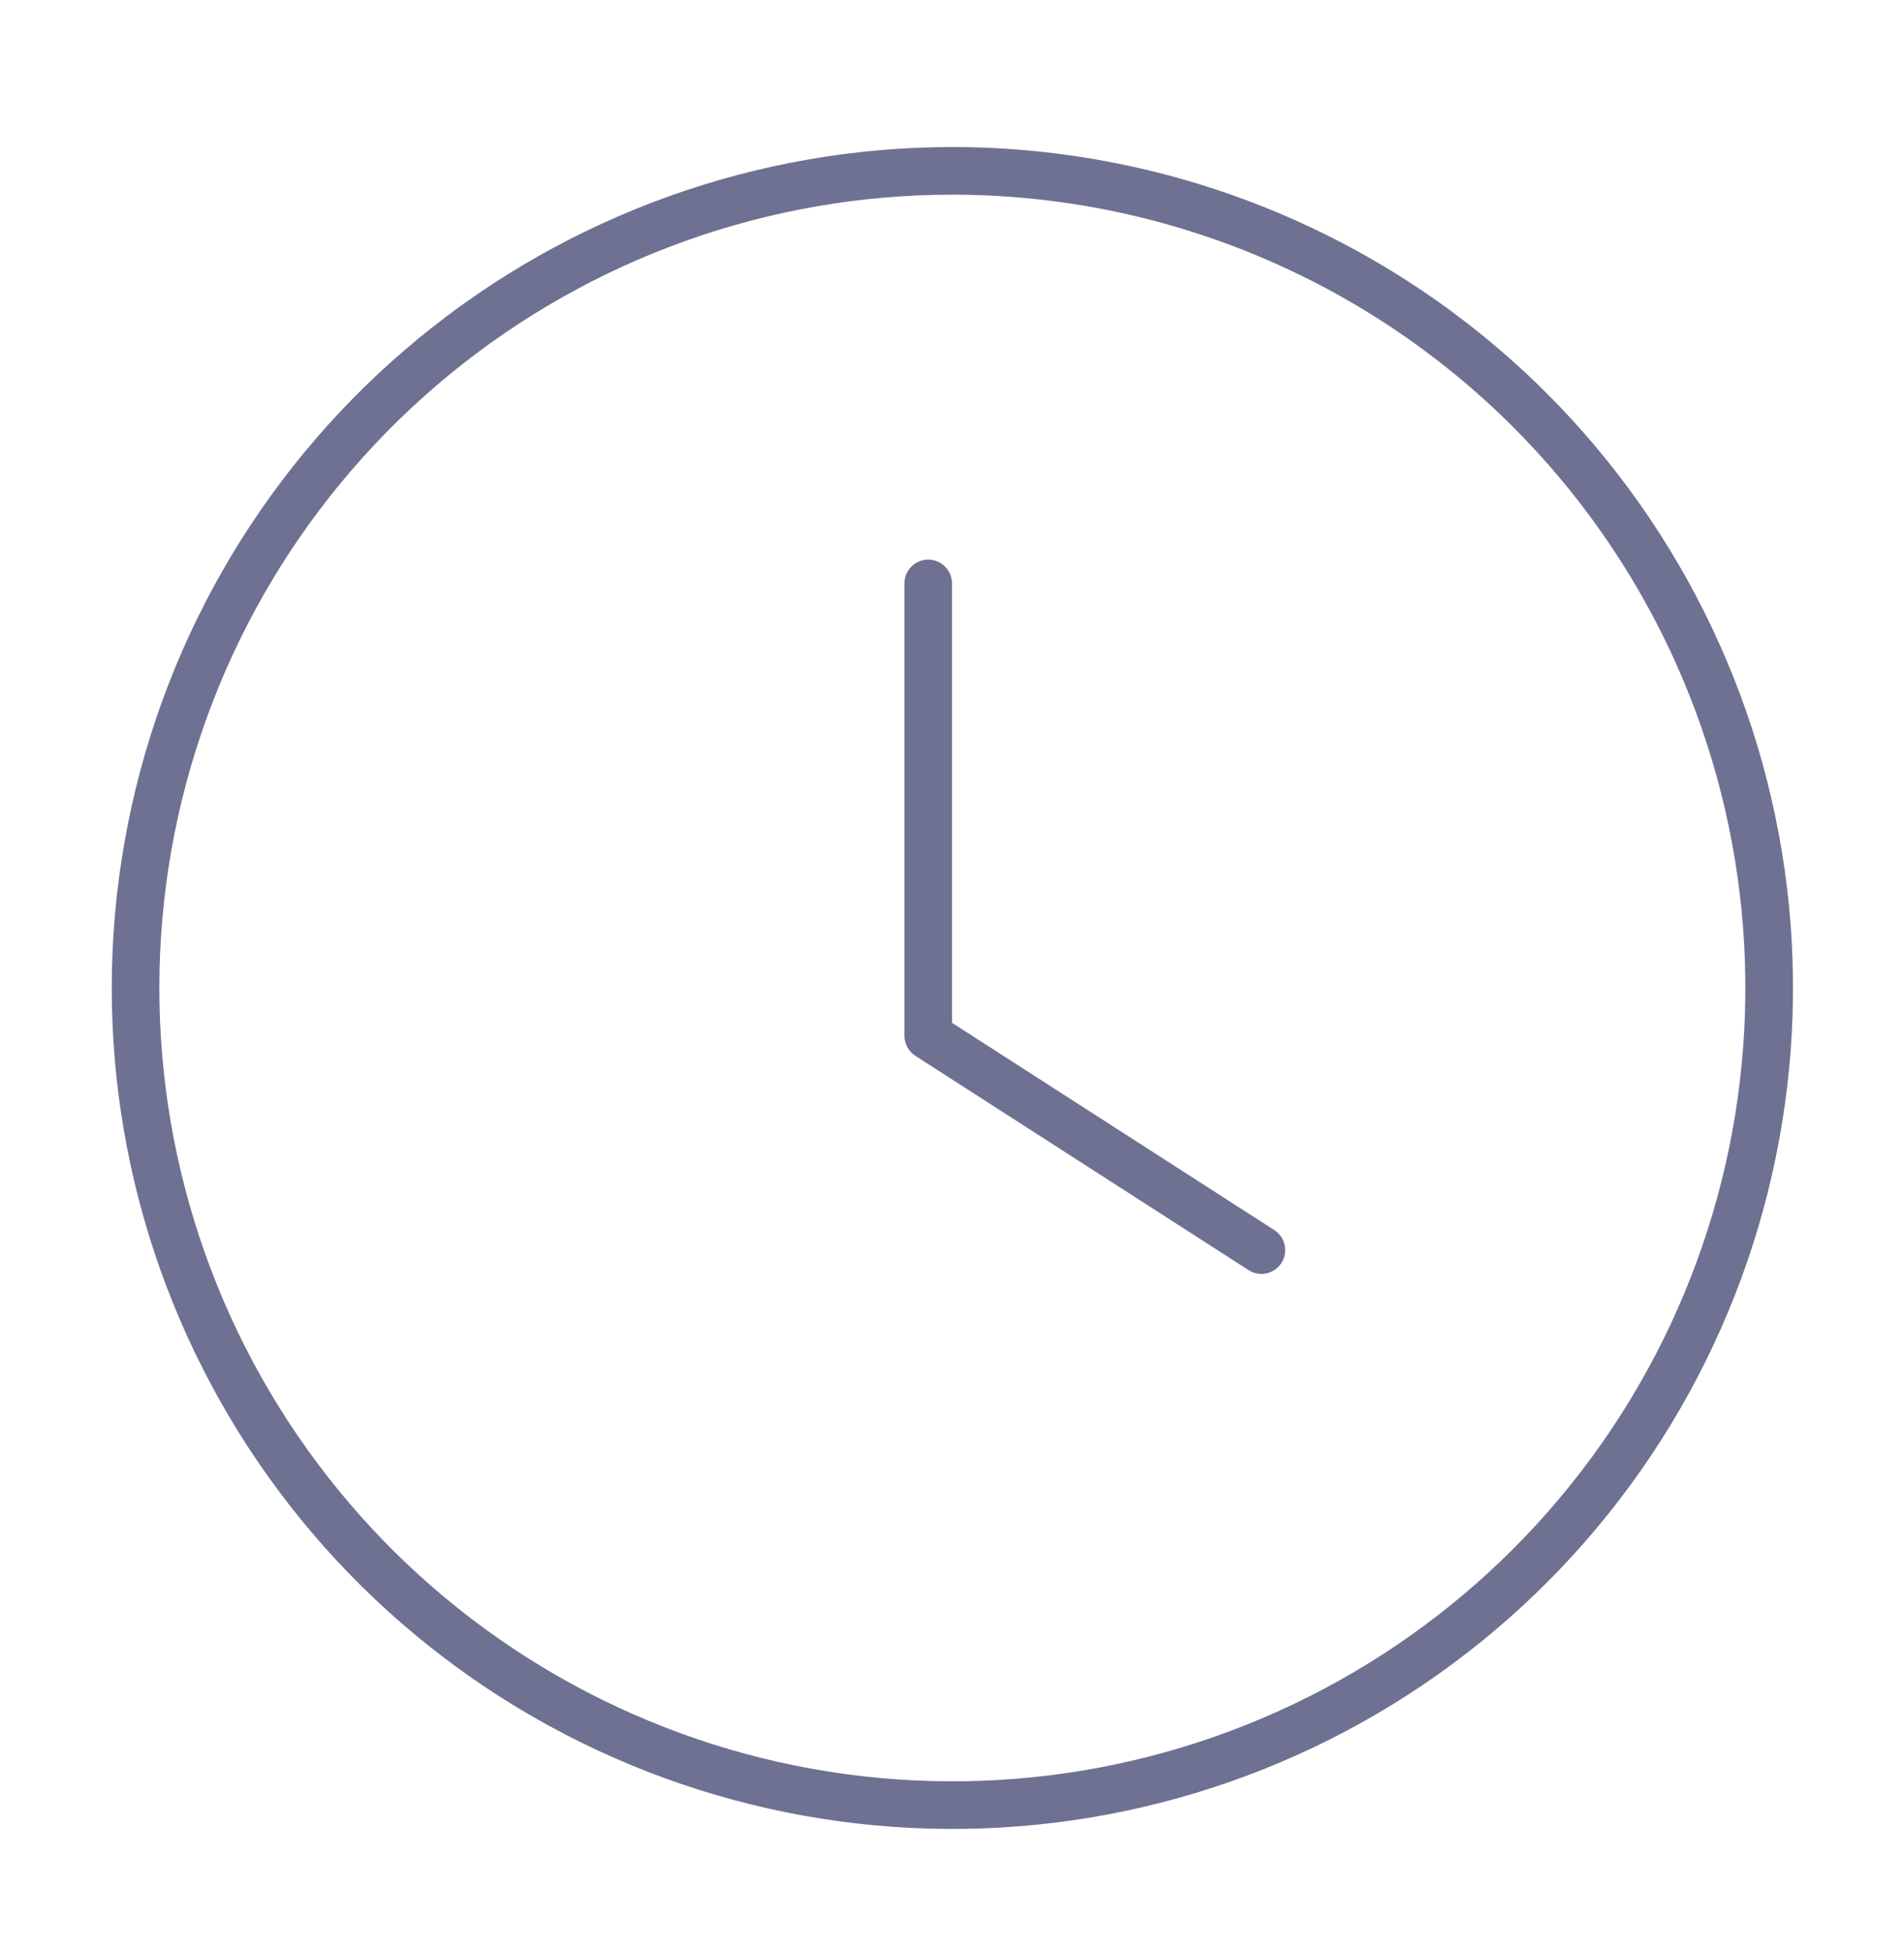<svg width="40" height="41" viewBox="0 0 40 41" fill="none" xmlns="http://www.w3.org/2000/svg">
<g clip-path="url(#clip0_35181_4877)">
<path d="M20.006 3.588L20.006 3.088H20.006L20.006 3.588ZM32.141 8.613L32.494 8.259L32.494 8.259L32.141 8.613ZM20 12.252C20 11.976 19.776 11.752 19.5 11.752C19.224 11.752 19 11.976 19 12.252H20ZM19.5 21.752H19C19 21.922 19.087 22.081 19.23 22.172L19.5 21.752ZM26.23 26.672C26.462 26.822 26.771 26.755 26.921 26.522C27.07 26.29 27.003 25.981 26.77 25.831L26.23 26.672ZM20.006 3.088C15.92 3.088 11.961 4.506 8.803 7.098L9.437 7.871C12.416 5.425 16.151 4.088 20.006 4.088L20.006 3.088ZM8.803 7.098C5.645 9.69 3.483 13.297 2.687 17.305L3.667 17.5C4.419 13.719 6.458 10.316 9.437 7.871L8.803 7.098ZM2.687 17.305C1.89 21.312 2.507 25.471 4.434 29.074L5.316 28.603C3.498 25.204 2.916 21.28 3.667 17.5L2.687 17.305ZM4.434 29.074C6.36 32.677 9.476 35.501 13.251 37.064L13.634 36.14C10.073 34.666 7.133 32.002 5.316 28.603L4.434 29.074ZM13.251 37.064C17.026 38.627 21.226 38.833 25.136 37.647L24.845 36.69C21.157 37.809 17.195 37.615 13.634 36.14L13.251 37.064ZM25.136 37.647C29.046 36.461 32.423 33.955 34.692 30.558L33.861 30.002C31.72 33.207 28.534 35.571 24.845 36.69L25.136 37.647ZM34.692 30.558C36.962 27.16 37.983 23.081 37.583 19.015L36.587 19.113C36.965 22.949 36.002 26.797 33.861 30.002L34.692 30.558ZM37.583 19.015C37.182 14.949 35.383 11.148 32.494 8.259L31.787 8.966C34.513 11.692 36.209 15.278 36.587 19.113L37.583 19.015ZM32.494 8.259C29.181 4.949 24.689 3.089 20.006 3.088L20.006 4.088C24.424 4.089 28.662 5.843 31.787 8.966L32.494 8.259ZM19 12.252V21.752H20V12.252H19ZM19.23 22.172L26.23 26.672L26.77 25.831L19.77 21.331L19.23 22.172Z" fill="#6E7191"/>
</g>
<defs>
<clipPath id="clip0_35181_4877">
<rect width="39.999" height="39.999" fill="white" transform="translate(0 0.75)"/>
</clipPath>
</defs>
</svg>
